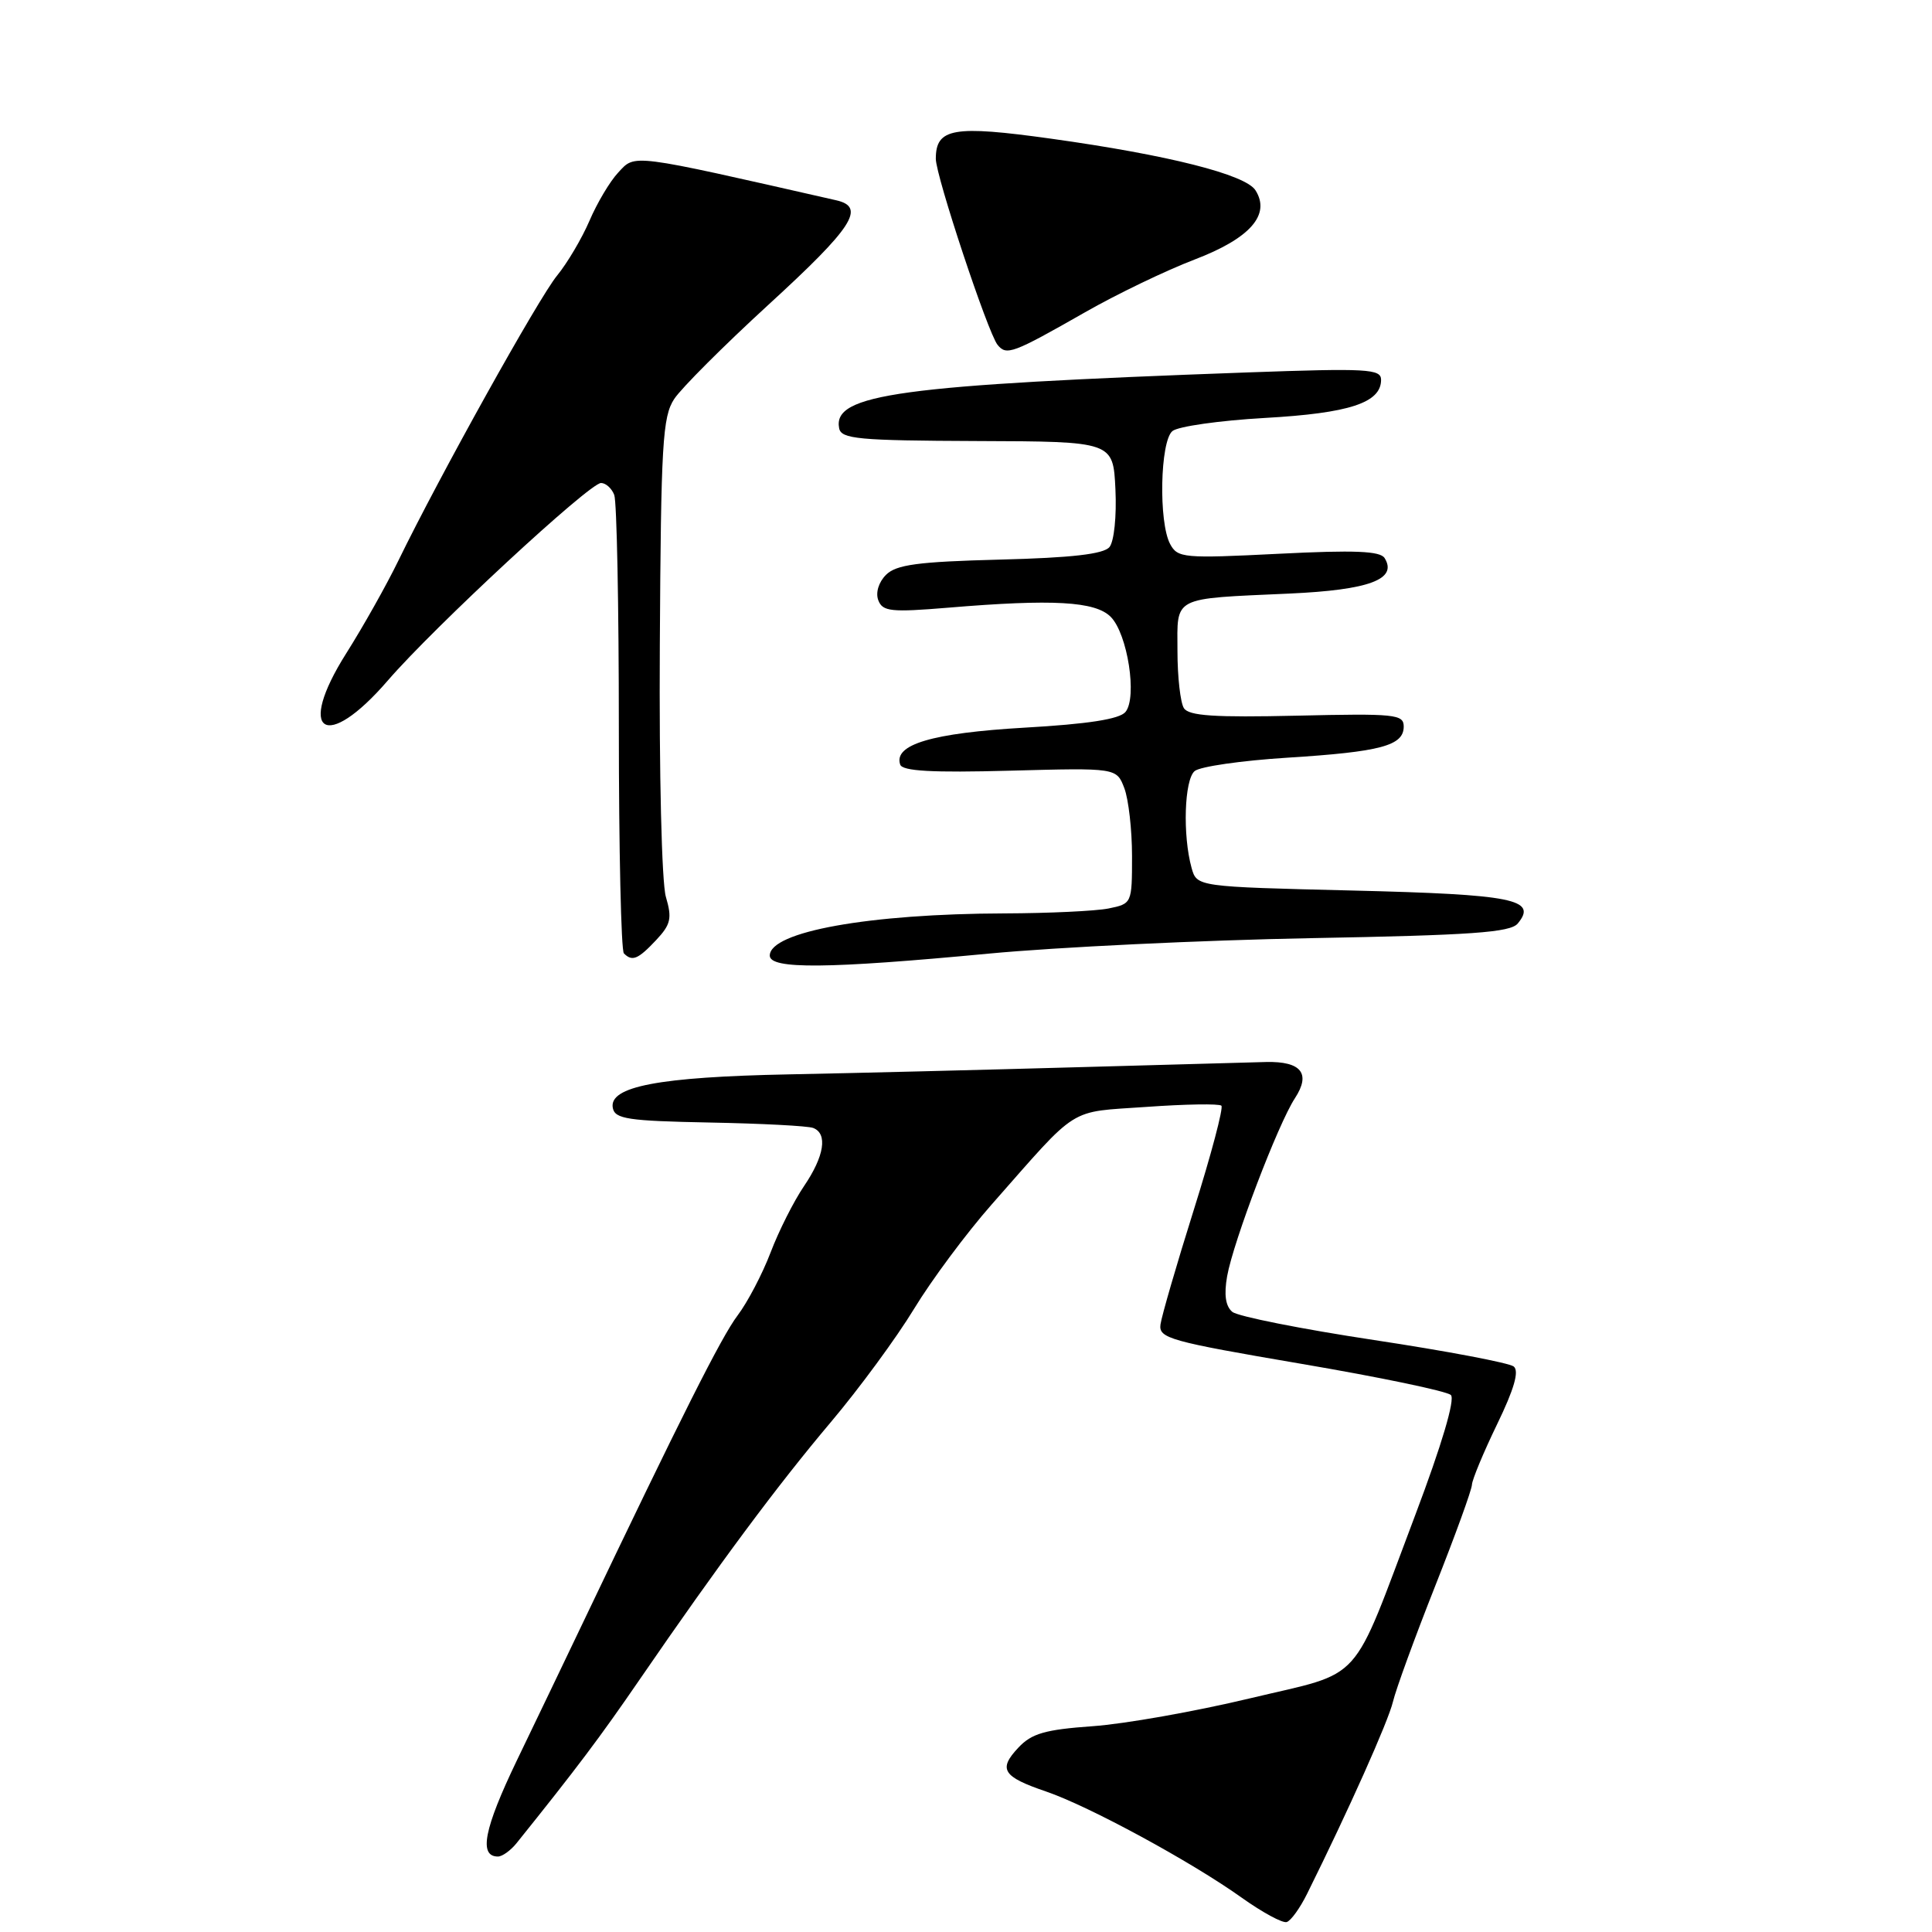 <?xml version="1.0" encoding="UTF-8" standalone="no"?>
<!DOCTYPE svg PUBLIC "-//W3C//DTD SVG 1.1//EN" "http://www.w3.org/Graphics/SVG/1.1/DTD/svg11.dtd" >
<svg xmlns="http://www.w3.org/2000/svg" xmlns:xlink="http://www.w3.org/1999/xlink" version="1.1" viewBox="0 0 256 256">
 <g >
 <path fill="currentColor"
d=" M 173.20 250.93 C 178.69 239.87 183.95 228.10 184.57 225.50 C 184.96 223.85 187.47 216.98 190.14 210.23 C 192.81 203.49 195.02 197.41 195.04 196.73 C 195.07 196.06 196.57 192.45 198.37 188.73 C 200.63 184.07 201.32 181.68 200.58 181.07 C 199.99 180.59 191.65 179.01 182.06 177.56 C 172.47 176.11 164.02 174.43 163.29 173.83 C 162.39 173.08 162.17 171.57 162.60 169.11 C 163.42 164.50 169.35 148.92 171.59 145.51 C 173.72 142.25 172.43 140.62 167.78 140.72 C 165.97 140.76 154.60 141.08 142.50 141.42 C 130.40 141.76 113.30 142.19 104.50 142.36 C 87.29 142.70 80.65 143.97 81.20 146.81 C 81.48 148.27 83.21 148.53 94.01 148.74 C 100.88 148.87 107.06 149.19 107.75 149.46 C 109.70 150.21 109.23 153.20 106.54 157.16 C 105.18 159.16 103.19 163.11 102.11 165.95 C 101.03 168.79 99.06 172.55 97.73 174.31 C 95.60 177.12 90.32 187.61 77.01 215.50 C 74.91 219.90 71.08 227.89 68.49 233.26 C 64.13 242.33 63.41 246.00 65.98 246.00 C 66.55 246.00 67.65 245.21 68.43 244.25 C 76.43 234.29 79.48 230.24 84.79 222.50 C 95.29 207.21 103.00 196.84 110.09 188.44 C 113.83 184.01 118.79 177.26 121.11 173.44 C 123.43 169.62 128.06 163.39 131.41 159.59 C 143.09 146.34 141.39 147.41 151.92 146.67 C 157.10 146.30 161.56 146.23 161.84 146.51 C 162.13 146.79 160.49 152.98 158.20 160.26 C 155.91 167.54 153.92 174.40 153.77 175.50 C 153.52 177.33 154.99 177.74 172.41 180.71 C 182.81 182.48 191.74 184.34 192.25 184.85 C 192.83 185.43 191.02 191.50 187.57 200.64 C 178.85 223.69 180.95 221.37 165.62 225.04 C 158.40 226.77 149.03 228.43 144.79 228.73 C 138.48 229.18 136.70 229.69 134.94 231.57 C 132.24 234.44 132.85 235.42 138.60 237.38 C 144.29 239.32 157.81 246.66 164.50 251.43 C 167.25 253.39 169.95 254.86 170.50 254.68 C 171.05 254.51 172.27 252.82 173.20 250.93 Z  M 131.00 126.36 C 140.07 125.50 159.29 124.58 173.70 124.31 C 194.99 123.92 200.12 123.56 201.11 122.37 C 203.77 119.16 200.55 118.52 179.24 118.00 C 158.59 117.50 158.59 117.50 157.89 115.00 C 156.69 110.67 156.93 103.31 158.30 102.17 C 159.01 101.57 164.53 100.78 170.55 100.40 C 182.96 99.62 186.00 98.81 186.00 96.27 C 186.00 94.64 184.86 94.53 171.86 94.83 C 160.91 95.08 157.52 94.86 156.87 93.83 C 156.41 93.10 156.02 89.70 156.02 86.27 C 156.00 78.94 155.18 79.36 170.88 78.65 C 181.43 78.17 185.21 76.76 183.47 73.95 C 182.89 73.01 179.51 72.87 169.40 73.38 C 156.85 74.01 156.04 73.94 155.05 72.09 C 153.50 69.20 153.72 58.48 155.35 57.12 C 156.10 56.50 161.61 55.72 167.60 55.38 C 178.80 54.75 183.00 53.37 183.00 50.33 C 183.00 48.88 181.21 48.78 165.25 49.35 C 119.11 51.02 110.32 52.22 111.19 56.74 C 111.46 58.17 113.70 58.38 129.50 58.44 C 147.50 58.50 147.50 58.50 147.80 64.84 C 147.97 68.41 147.62 71.75 147.01 72.49 C 146.23 73.42 142.01 73.91 132.49 74.15 C 121.60 74.43 118.75 74.82 117.40 76.17 C 116.42 77.15 116.00 78.54 116.38 79.54 C 116.95 81.03 118.06 81.15 125.66 80.52 C 139.52 79.36 145.12 79.68 147.17 81.73 C 149.41 83.97 150.72 92.42 149.13 94.34 C 148.34 95.29 144.18 95.94 135.74 96.42 C 123.51 97.13 118.38 98.65 119.28 101.31 C 119.57 102.18 123.51 102.40 133.82 102.12 C 147.95 101.74 147.95 101.74 148.98 104.44 C 149.54 105.92 150.00 109.97 150.00 113.44 C 150.00 119.71 149.98 119.75 146.88 120.38 C 145.16 120.72 138.97 121.01 133.12 121.03 C 115.15 121.08 102.00 123.45 102.00 126.62 C 102.00 128.45 109.64 128.38 131.00 126.36 Z  M 86.93 124.58 C 88.89 122.49 89.07 121.69 88.23 118.83 C 87.68 116.94 87.33 102.52 87.43 85.50 C 87.58 58.80 87.79 55.21 89.34 52.86 C 90.30 51.41 95.90 45.81 101.79 40.41 C 113.01 30.14 114.77 27.44 110.81 26.54 C 83.26 20.28 84.21 20.40 81.91 22.87 C 80.82 24.03 79.11 26.91 78.11 29.25 C 77.10 31.60 75.17 34.86 73.82 36.51 C 71.38 39.47 58.21 63.14 52.78 74.30 C 51.23 77.49 48.13 83.01 45.88 86.57 C 39.19 97.16 43.13 99.74 51.39 90.17 C 57.51 83.08 78.10 64.01 79.64 64.00 C 80.27 64.00 81.06 64.71 81.39 65.58 C 81.73 66.45 82.00 80.33 82.00 96.42 C 82.00 112.50 82.30 125.97 82.67 126.33 C 83.77 127.44 84.54 127.12 86.93 124.58 Z  M 143.77 41.38 C 147.99 38.97 154.52 35.83 158.29 34.39 C 165.65 31.58 168.40 28.45 166.36 25.22 C 165.05 23.13 154.80 20.54 139.30 18.38 C 126.32 16.57 124.00 16.97 124.00 21.04 C 124.00 23.32 130.90 44.10 132.18 45.69 C 133.36 47.15 134.16 46.86 143.77 41.38 Z "/>
</g>
</svg>